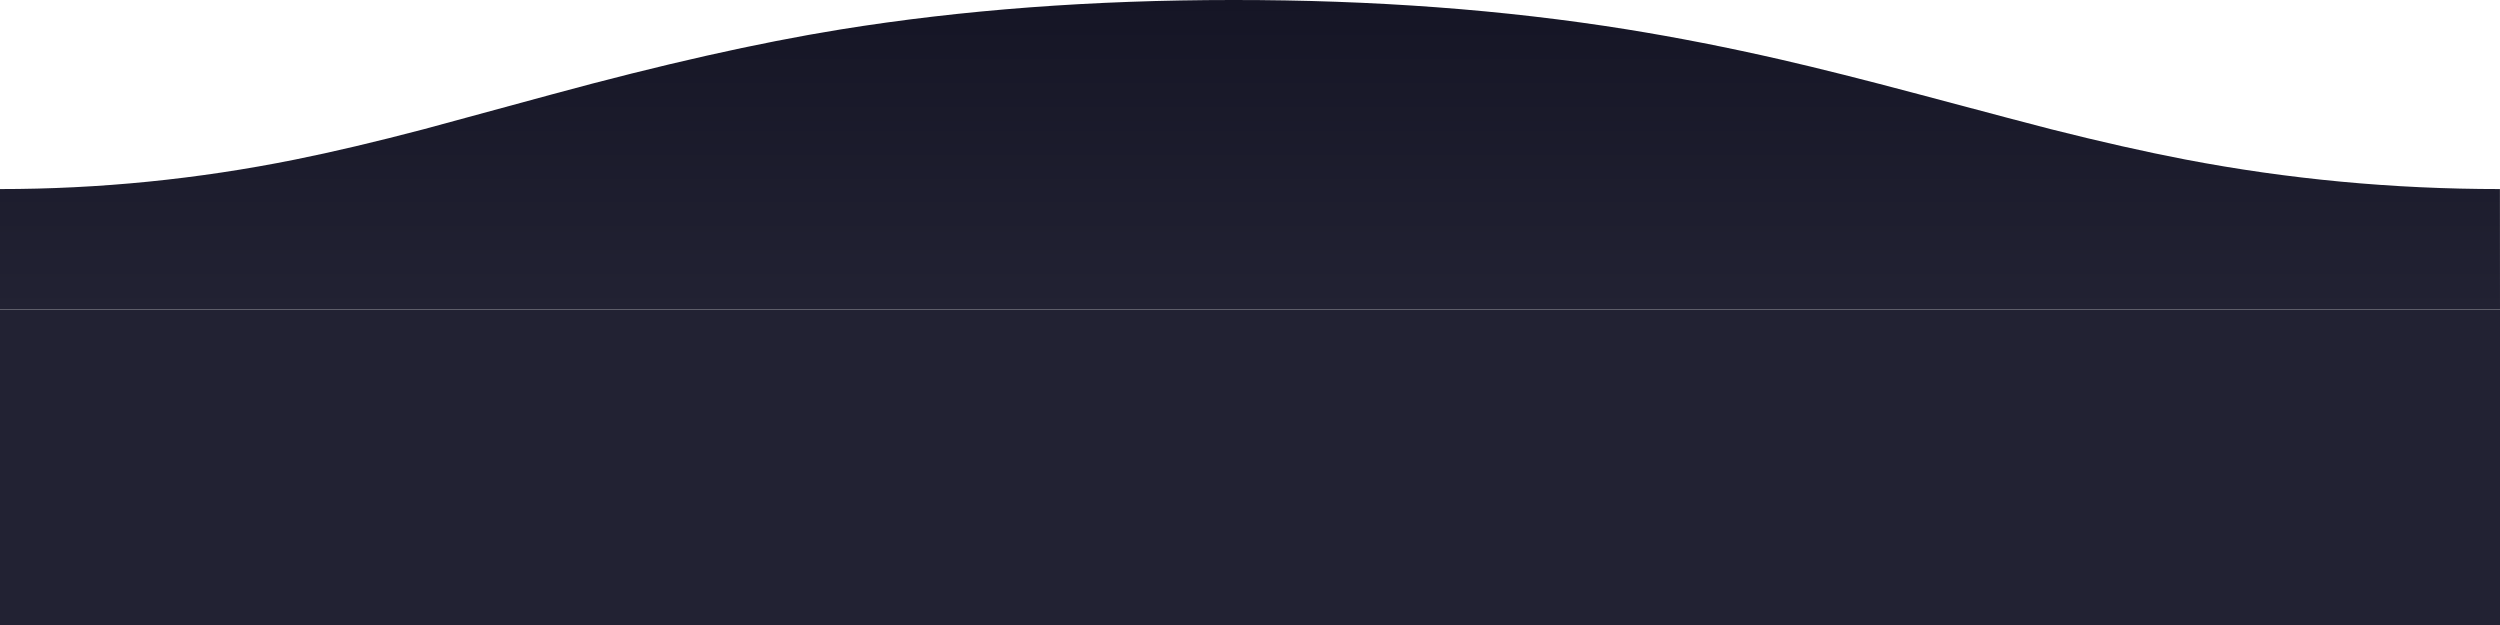 <svg xmlns="http://www.w3.org/2000/svg" version="1.1" xmlns:xlink="http://www.w3.org/1999/xlink" preserveAspectRatio="none" x="0px" y="0px" width="1600px" height="400px" viewBox="0 0 1600 400"><defs><linearGradient id="Gradient_1" gradientUnits="userSpaceOnUse" x1="726.2" y1="312.188" x2="726.2" y2="113.512" spreadMethod="pad"><stop offset="0%" stop-color="#222233"/><stop offset="100%" stop-color="#151525"/></linearGradient><g id="svg_0_Layer0_0_FILL"><path fill="url(#Gradient_1)" stroke="none" d="M 1526.2 311.85L 1526.15 234.85Q 1423.45 234.85 1324.65 215.9 1286.15 208.5 1238.65 196.5 1225.4 193.15 1154.5 174.25 1102.15 160.3 1066.05 152 1015.2 140.35 967.4 132.65 849.85 113.75 715.2 113.85 580.7 113.85 463.8 132.75 385.1 145.5 279.1 174.35 200.2 195.8 197.4 196.55 151.4 208.65 115.15 215.95 21.4 234.85 -73.8 234.85L -73.8 311.85 1526.2 311.85 Z"/></g><g id="Layer0_1_FILL"><path fill="#222233" stroke="none" d="M 542.8 568.05L 542.8 256.25 -152.7 256.25 -152.7 568.05 542.8 568.05 Z"/></g></defs><g transform="matrix( 1, 0, 0, 1, 0,0) "><g transform="matrix( 1, 0, 0, 1, 73.8,-113.85) "><use xlink:href="#svg_0_Layer0_0_FILL"/></g></g><g transform="matrix( 2.301, 0, 0, 0.648, 351.25,32) "><use xlink:href="#Layer0_1_FILL"/></g></svg>